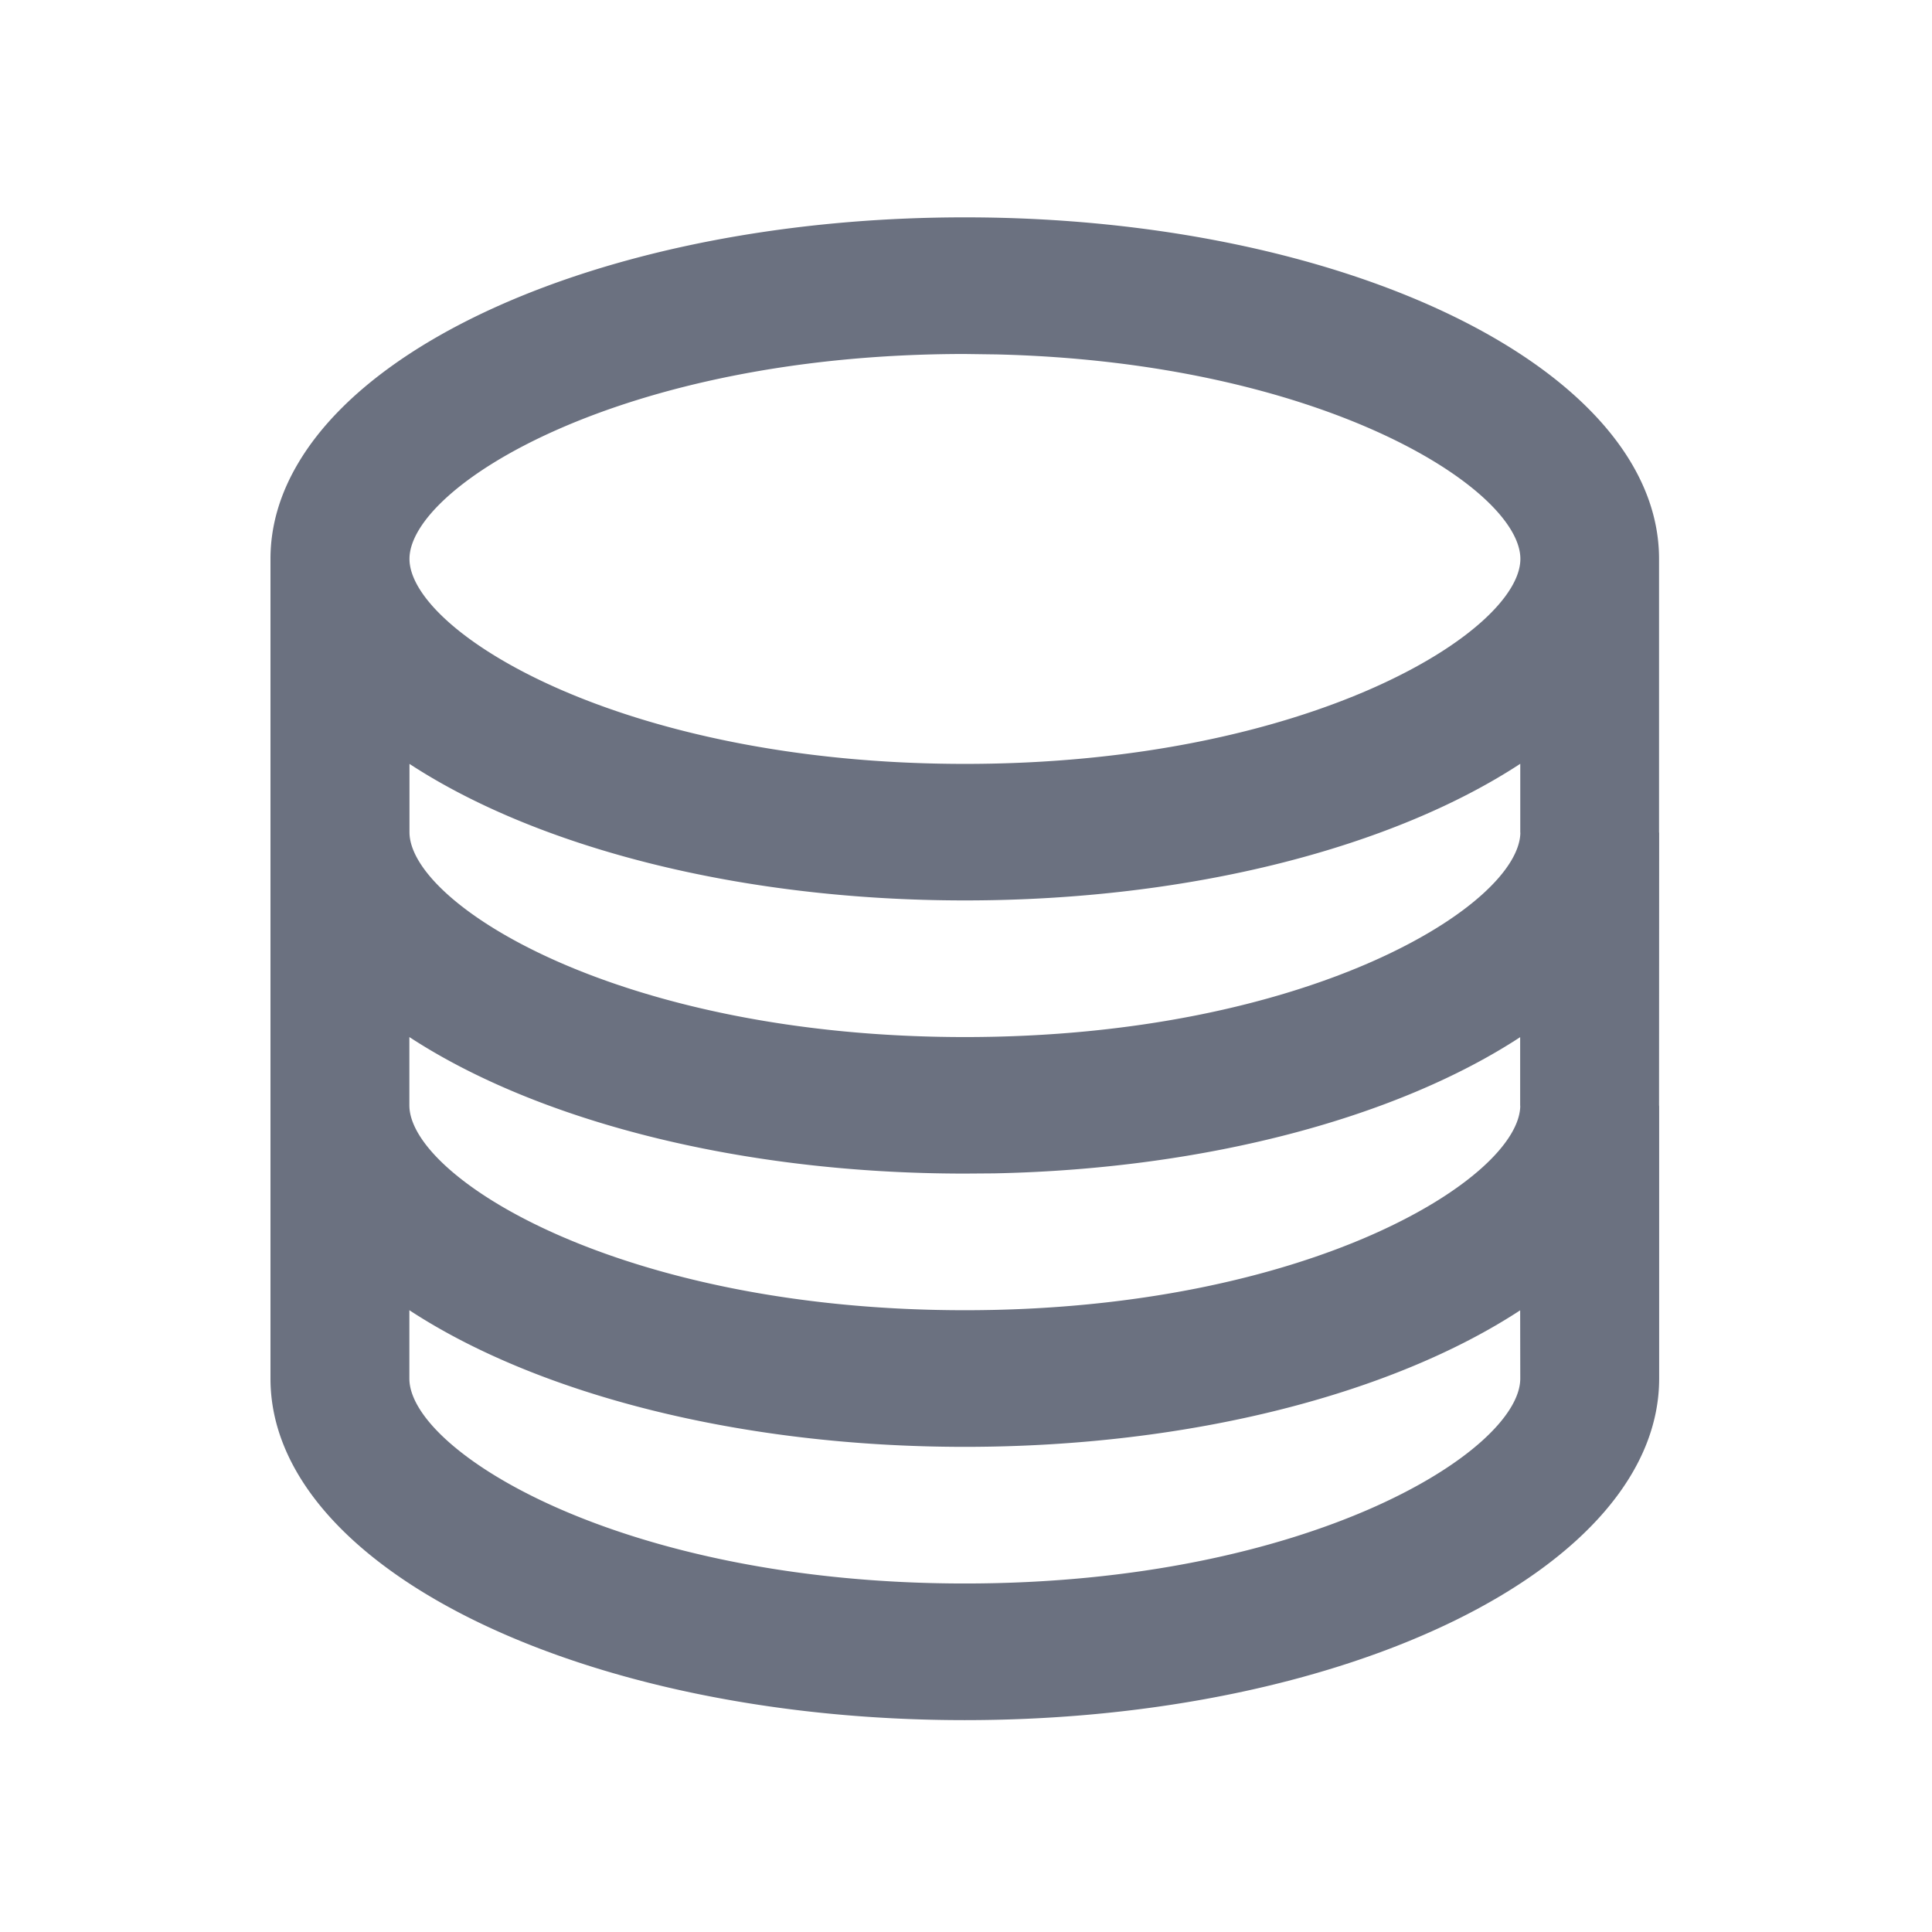 <svg viewBox="0 0 18 18" xmlns="http://www.w3.org/2000/svg"><path data-follow-fill="#6B7180" fill="#6B7180" d="M8.989 2.025c3.572 0 6.468 1.425 6.468 3.182v2.545a.122.122 0 0 1 .001.023l-.001 2.522a.138.138 0 0 1 .001.024v2.523c0 1.757-2.897 3.182-6.47 3.182-3.572 0-6.468-1.425-6.468-3.182V5.207c0-.313.092-.615.263-.9.788-1.319 3.268-2.282 6.206-2.282Zm5.174 10.183c-1.18.772-3.058 1.272-5.174 1.272-2.116 0-3.995-.5-5.175-1.273v.637c0 .673 1.965 1.909 5.175 1.909s5.175-1.237 5.175-1.91ZM3.814 9.662v.636c0 .673 1.965 1.909 5.175 1.909s5.175-1.236 5.175-1.909l-.001.01v-.645c-1.129.738-2.897 1.228-4.9 1.269l-.274.002c-2.116 0-3.995-.5-5.175-1.272ZM8.99 8.389c-2.116 0-3.995-.5-5.175-1.272v.636c0 .673 1.965 1.909 5.175 1.909s5.175-1.236 5.175-1.91l-.001.011v-.647c-1.18.773-3.058 1.273-5.174 1.273Zm0-5.091c-3.21 0-5.175 1.236-5.175 1.909s1.965 1.91 5.175 1.91 5.175-1.237 5.175-1.91c0-.652-1.844-1.832-4.878-1.905l-.297-.004Z"/></svg>